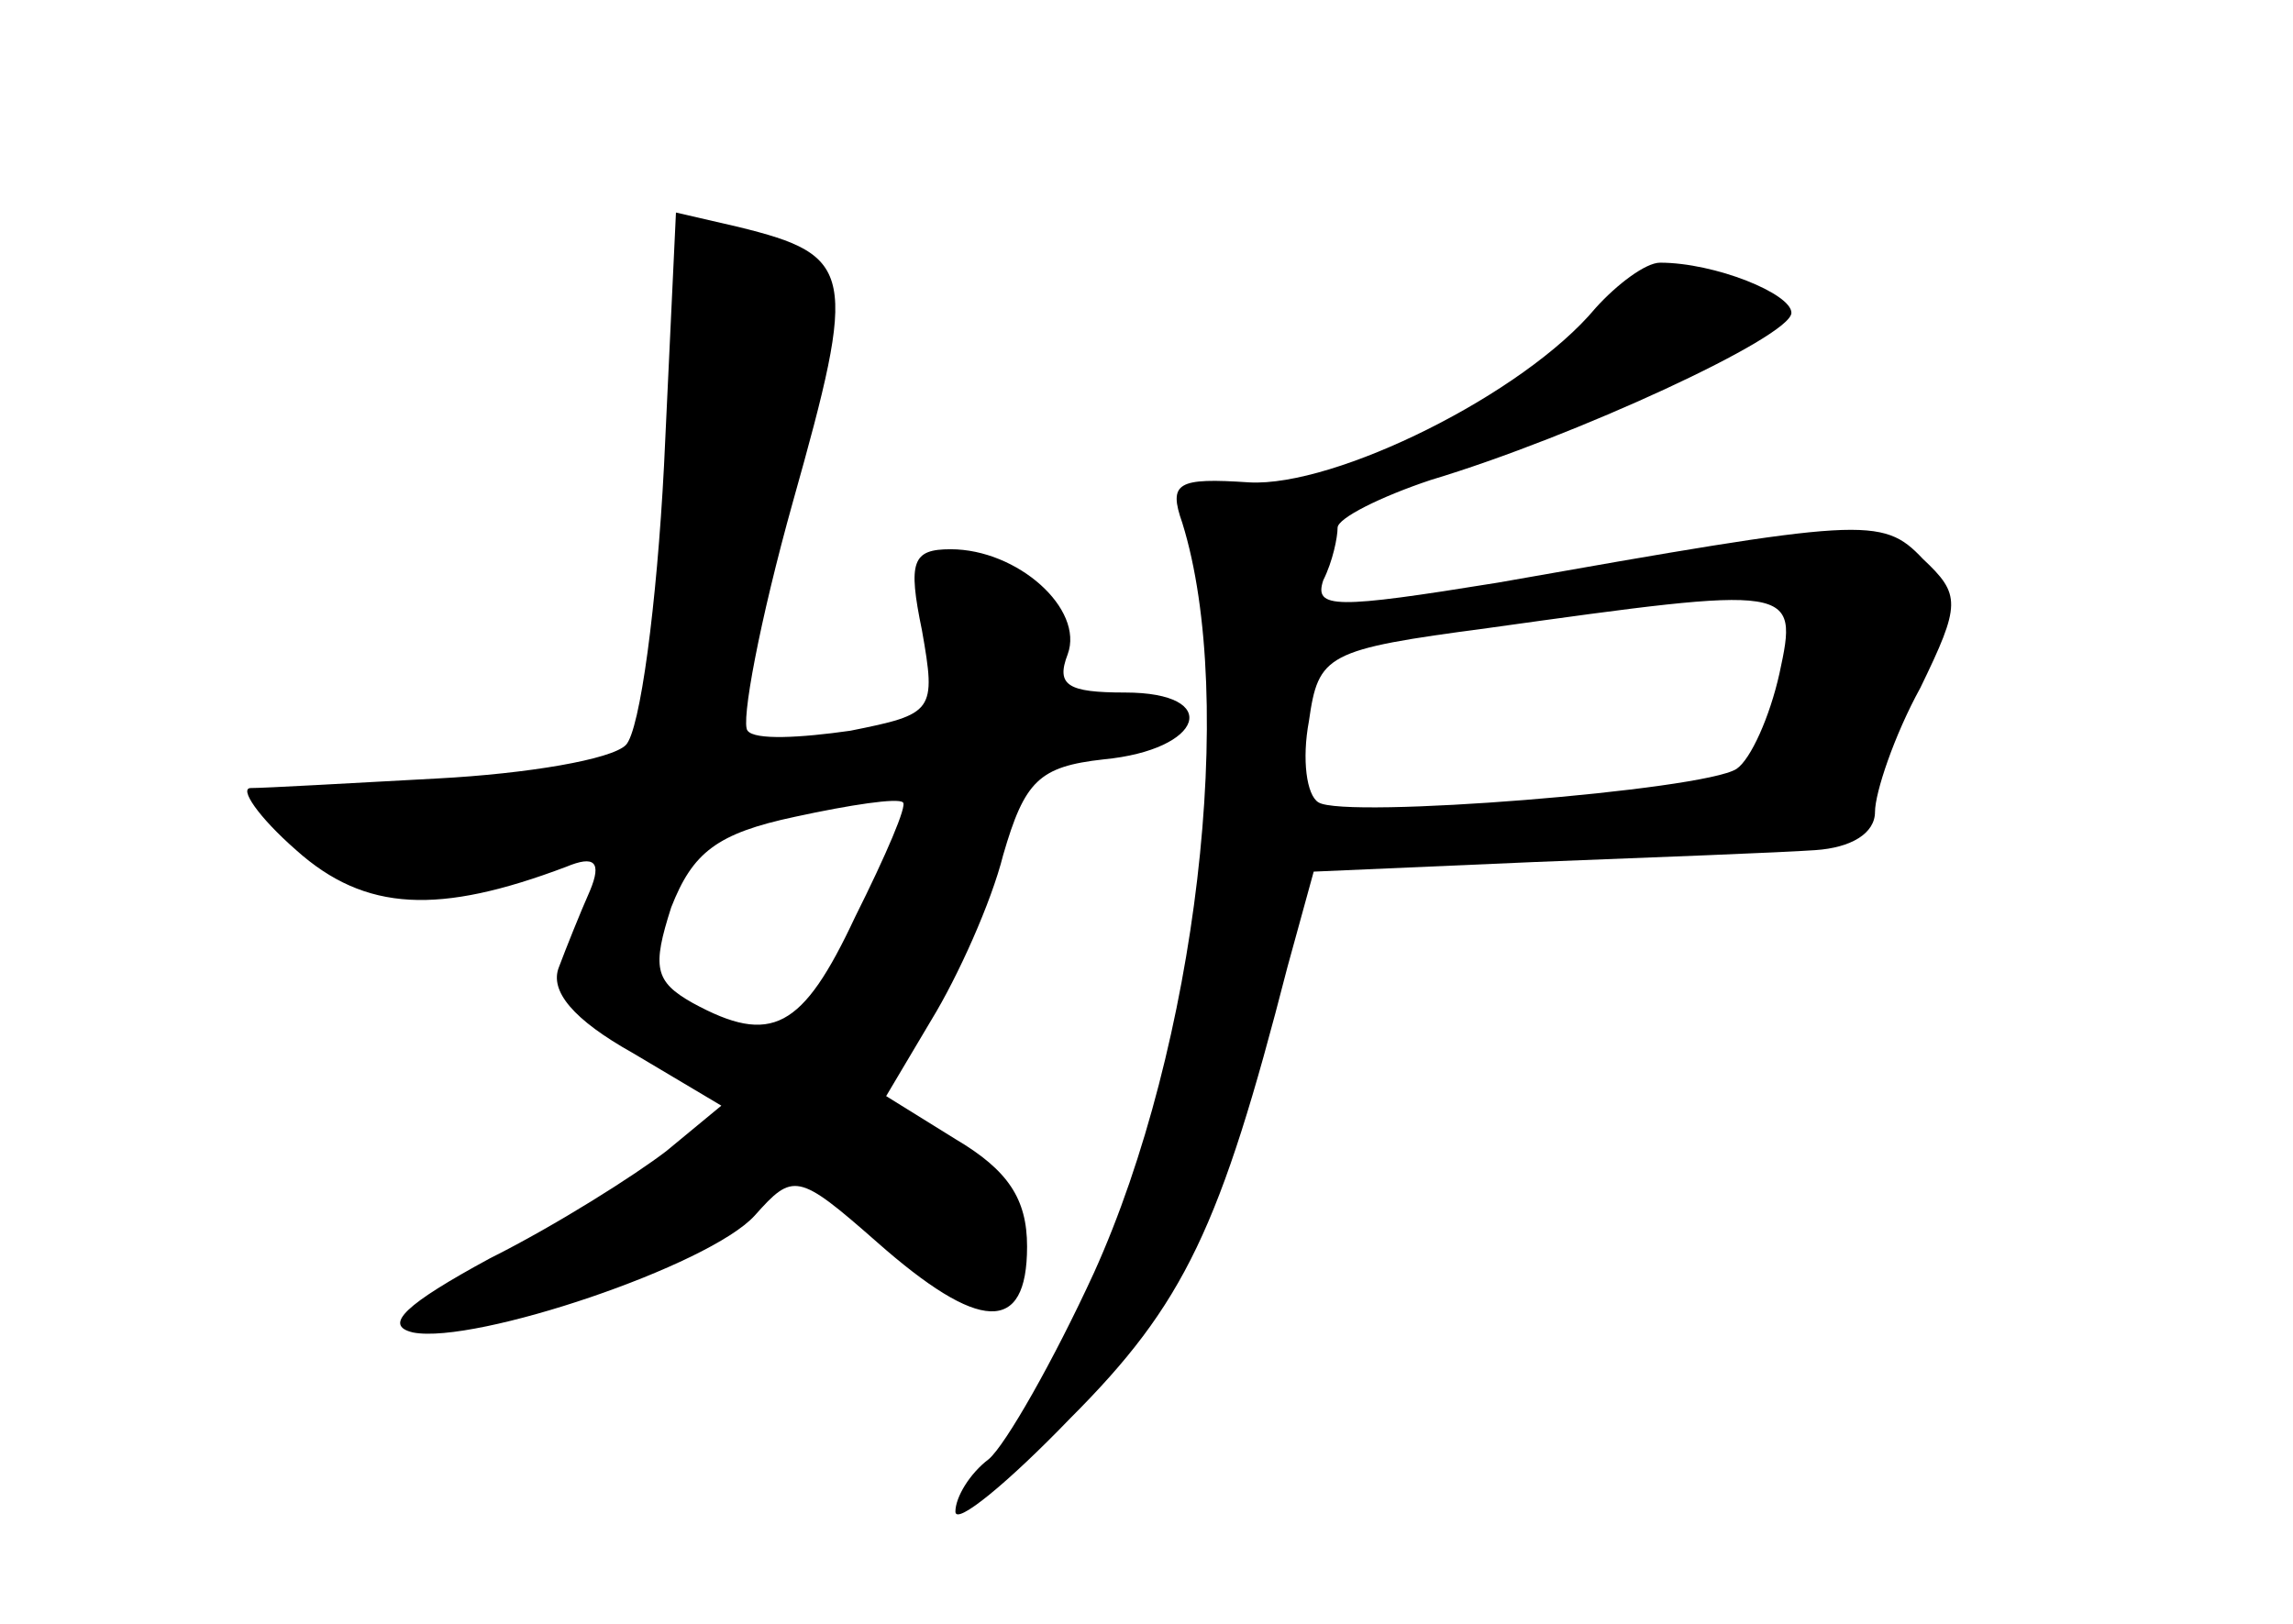 <?xml version="1.0" standalone="no"?>
<!DOCTYPE svg PUBLIC "-//W3C//DTD SVG 20010904//EN"
 "http://www.w3.org/TR/2001/REC-SVG-20010904/DTD/svg10.dtd">
<svg version="1.0" xmlns="http://www.w3.org/2000/svg"
 width="96pt" height="68pt" viewBox="0 0 96 68"
 preserveAspectRatio="xMidYMid meet">
<g transform="translate(0,68) scale(0.1,-0.1)"
fill="#000000" stroke="none">
<path d="M278 485 c-3 -58 -10 -111 -16 -117 -6 -6 -41 -12 -79 -14 -37 -2
-72 -4 -78 -4 -5 0 3 -12 19 -26 29 -26 60 -27 113 -7 12 5 15 2 10 -10 -4 -9
-10 -24 -13 -32 -4 -10 6 -22 31 -36 l37 -22 -23 -19 c-13 -10 -46 -31 -74
-45 -35 -19 -45 -28 -32 -31 26 -5 124 28 143 49 16 18 18 18 51 -11 43 -38
63 -39 63 -2 0 20 -8 32 -30 45 l-29 18 19 32 c11 18 25 49 30 69 9 31 15 37
42 40 42 4 50 28 9 28 -24 0 -29 3 -24 16 7 19 -21 44 -49 44 -16 0 -18 -5
-12 -34 6 -34 5 -35 -30 -42 -21 -3 -40 -4 -43 0 -3 3 5 46 19 96 27 96 26
103 -23 115 l-26 6 -5 -106z m80 -189 c-22 -47 -35 -54 -68 -36 -16 9 -17 15
-9 40 9 23 19 31 52 38 23 5 43 8 45 6 2 -1 -7 -22 -20 -48z"/>
<path d="M668 551 c-30 -36 -109 -75 -145 -73 -30 2 -34 0 -28 -17 23 -74 6
-219 -37 -314 -17 -37 -37 -72 -44 -78 -8 -6 -14 -16 -14 -22 0 -6 22 12 48
39 48 48 63 80 91 189 l11 40 92 4 c51 2 104 4 118 5 15 1 25 7 25 16 0 8 8
32 19 52 17 35 17 39 1 54 -17 18 -25 17 -178 -10 -68 -11 -77 -11 -73 1 4 8
6 18 6 22 0 4 18 13 39 20 60 18 151 60 151 70 0 8 -32 21 -55 21 -6 0 -18 -9
-27 -19z m77 -153 c-4 -18 -12 -36 -18 -40 -14 -9 -164 -21 -175 -14 -5 3 -7
18 -4 34 4 28 7 30 75 39 129 18 130 18 122 -19z"/>
</g>
</svg>
